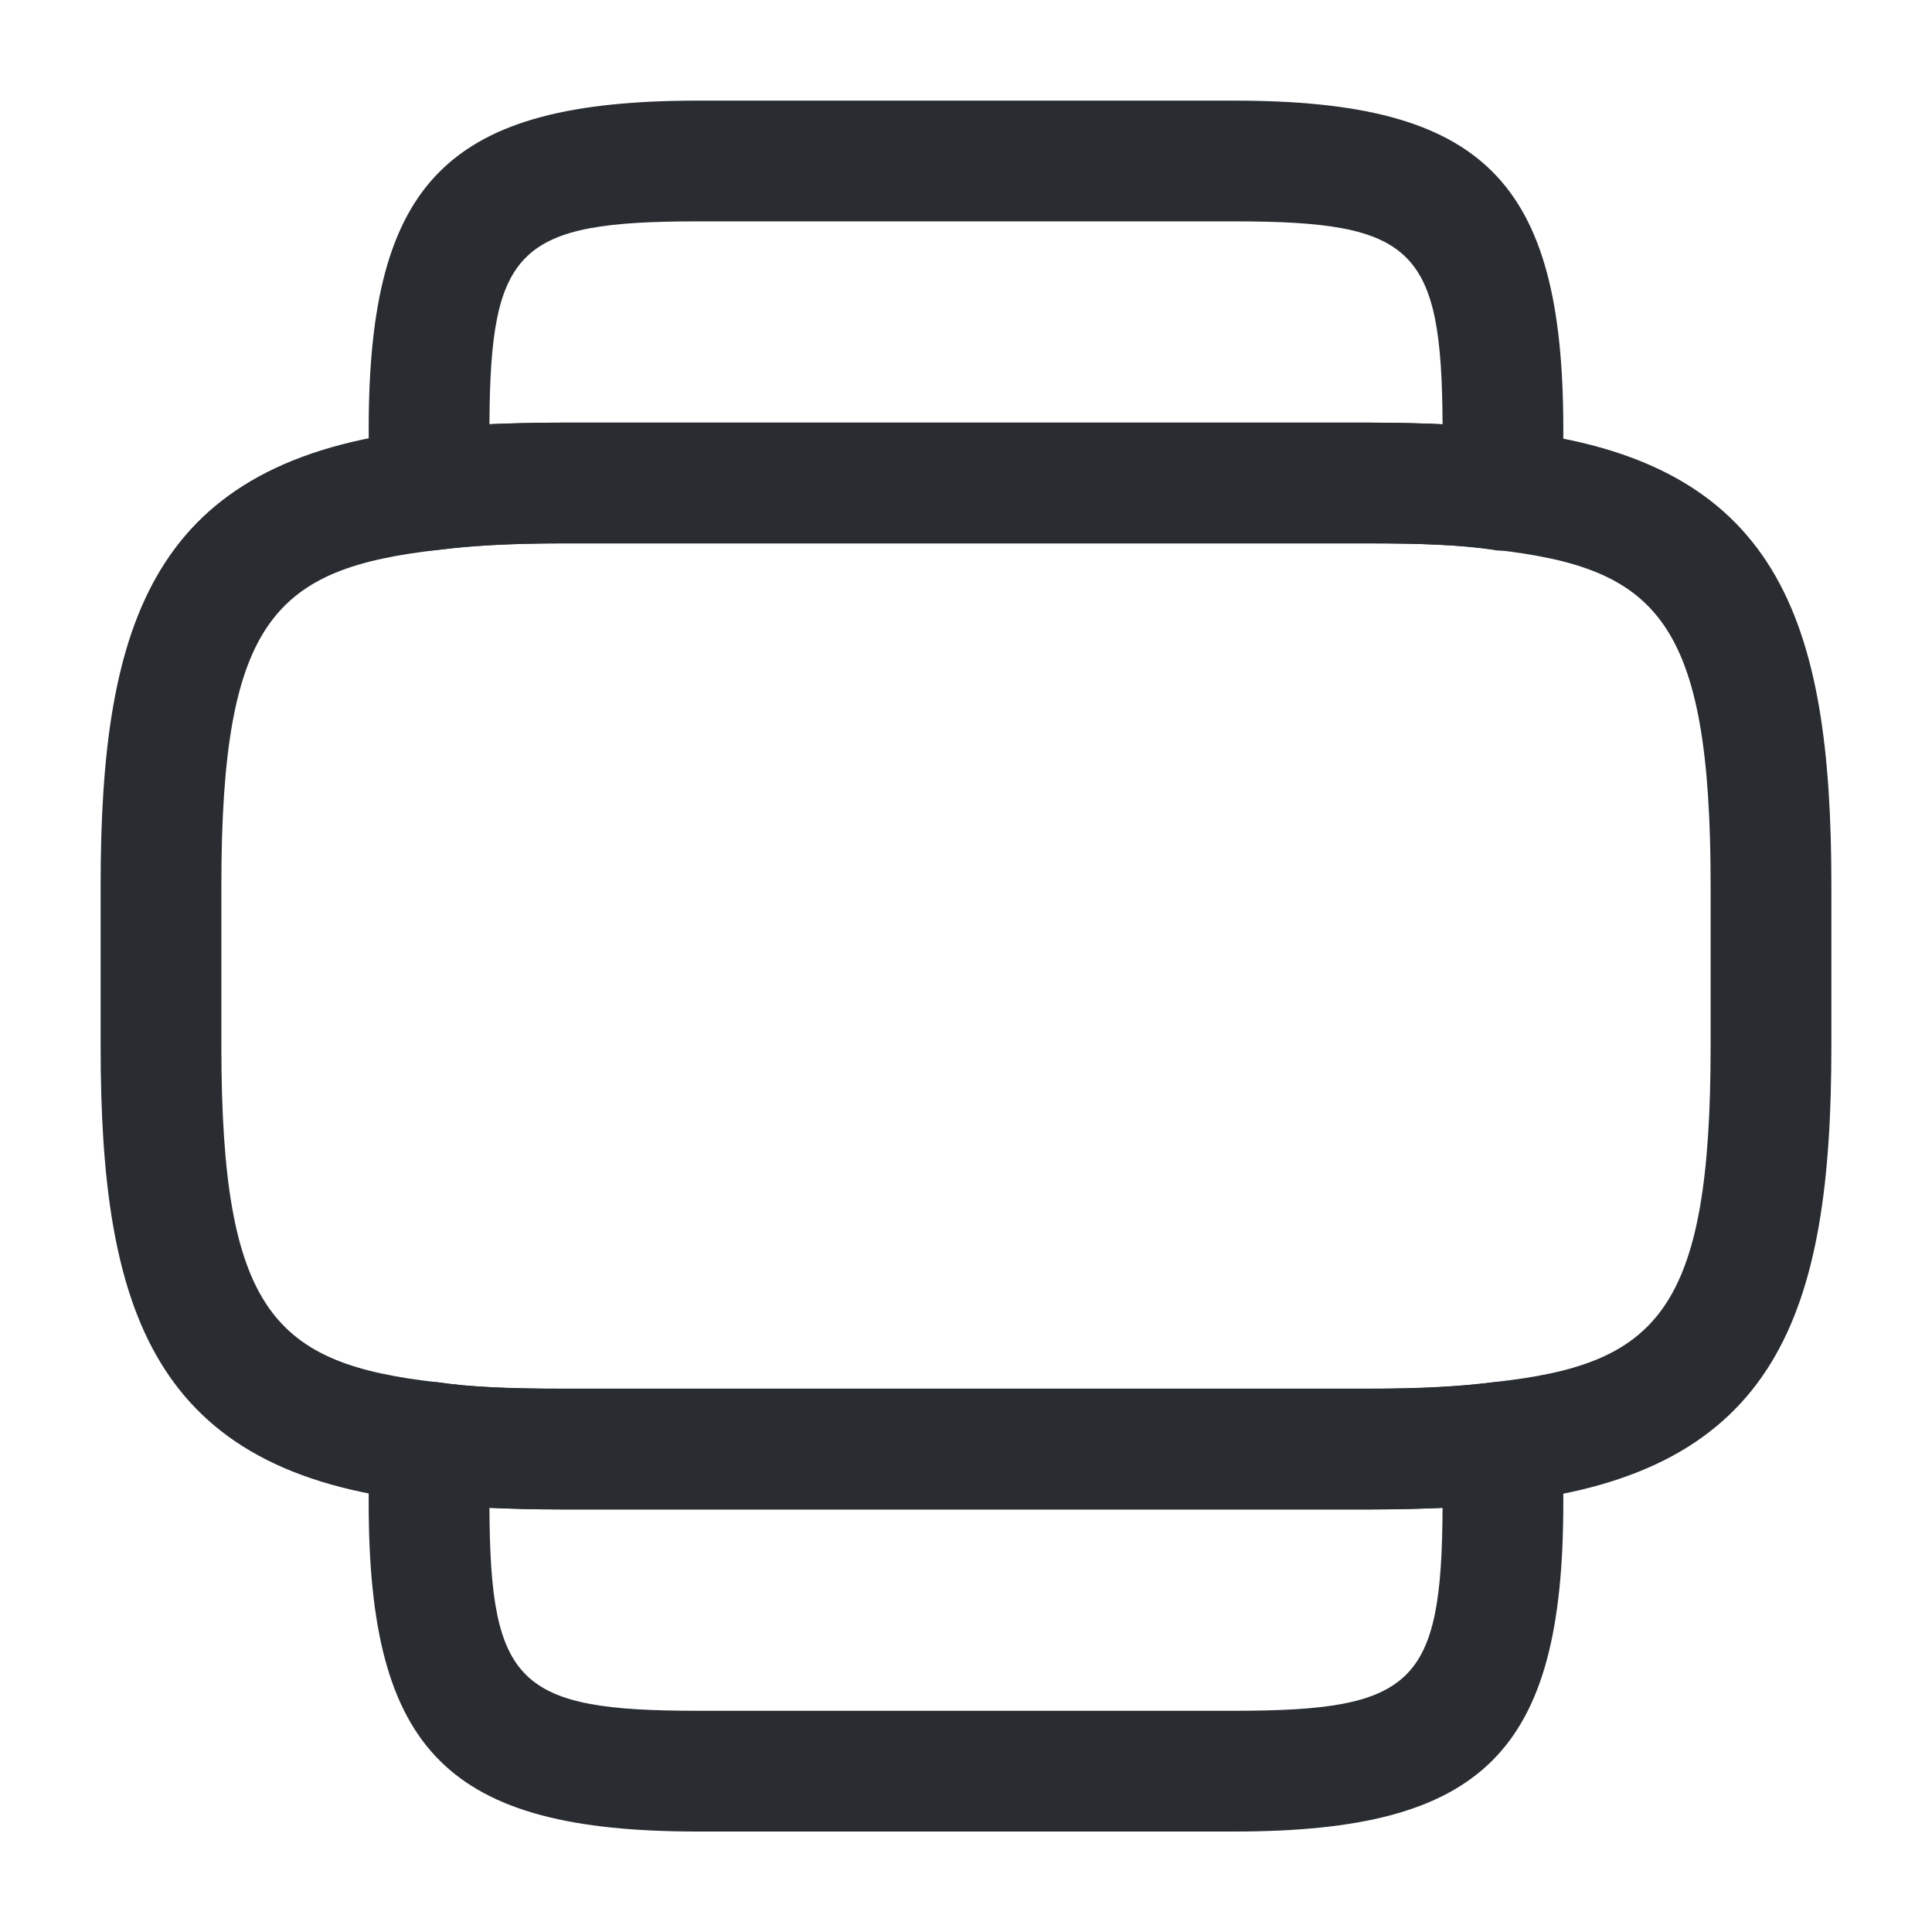 <svg width="24" height="24" viewBox="0 0 24 24" fill="none" xmlns="http://www.w3.org/2000/svg">
<path d="M17 18.75H7C6.25 18.75 5.7 18.72 5.23 18.65C1.91 18.29 1.25 16.3 1.25 13V11C1.25 7.7 1.91 5.71 5.26 5.34C5.7 5.28 6.25 5.25 7 5.25H17C17.75 5.25 18.3 5.28 18.77 5.35C22.1 5.72 22.75 7.7 22.75 11V13C22.75 16.3 22.09 18.29 18.74 18.66C18.3 18.72 17.75 18.75 17 18.75ZM7 6.75C6.32 6.75 5.84 6.78 5.45 6.83C3.42 7.06 2.75 7.69 2.75 11V13C2.75 16.31 3.42 16.94 5.42 17.17C5.84 17.23 6.32 17.25 7 17.25H17C17.68 17.25 18.16 17.22 18.55 17.17C20.58 16.95 21.25 16.31 21.25 13V11C21.25 7.69 20.58 7.06 18.58 6.83C18.16 6.77 17.68 6.75 17 6.75H7V6.75Z" fill="#292D32"/>
<path d="M15.33 22.752H8.67C5.57 22.752 4.58 21.762 4.58 18.672V18.332C4.58 18.162 4.58 18.012 4.59 17.862C4.6 17.652 4.7 17.462 4.87 17.332C5.03 17.202 5.24 17.142 5.45 17.172C5.85 17.232 6.33 17.252 7 17.252H17C17.68 17.252 18.16 17.222 18.55 17.172C18.76 17.142 18.97 17.202 19.13 17.332C19.29 17.462 19.39 17.652 19.41 17.862C19.42 18.022 19.42 18.162 19.42 18.332V18.672C19.42 21.762 18.43 22.752 15.33 22.752ZM6.08 18.732C6.09 20.922 6.44 21.252 8.67 21.252H15.33C17.56 21.252 17.91 20.922 17.92 18.732C17.65 18.742 17.35 18.752 17 18.752H7C6.65 18.752 6.35 18.742 6.08 18.732Z" fill="#292D32"/>
<path d="M18.66 6.84C18.62 6.84 18.59 6.84 18.55 6.83C18.15 6.77 17.67 6.75 17 6.75H7C6.32 6.75 5.84 6.78 5.45 6.83C5.24 6.86 5.03 6.8 4.87 6.67C4.71 6.54 4.61 6.35 4.59 6.14C4.58 5.98 4.58 5.84 4.58 5.67V5.33C4.58 2.24 5.57 1.25 8.67 1.25H15.33C18.43 1.25 19.42 2.24 19.42 5.33V5.67C19.42 5.84 19.42 5.99 19.41 6.14C19.4 6.35 19.3 6.54 19.13 6.67C19 6.78 18.83 6.84 18.66 6.84ZM7 5.25H17C17.35 5.25 17.65 5.26 17.92 5.27C17.91 3.08 17.56 2.75 15.33 2.75H8.67C6.44 2.75 6.09 3.08 6.08 5.27C6.35 5.26 6.65 5.25 7 5.25Z" fill="#292D32"/>
</svg>
